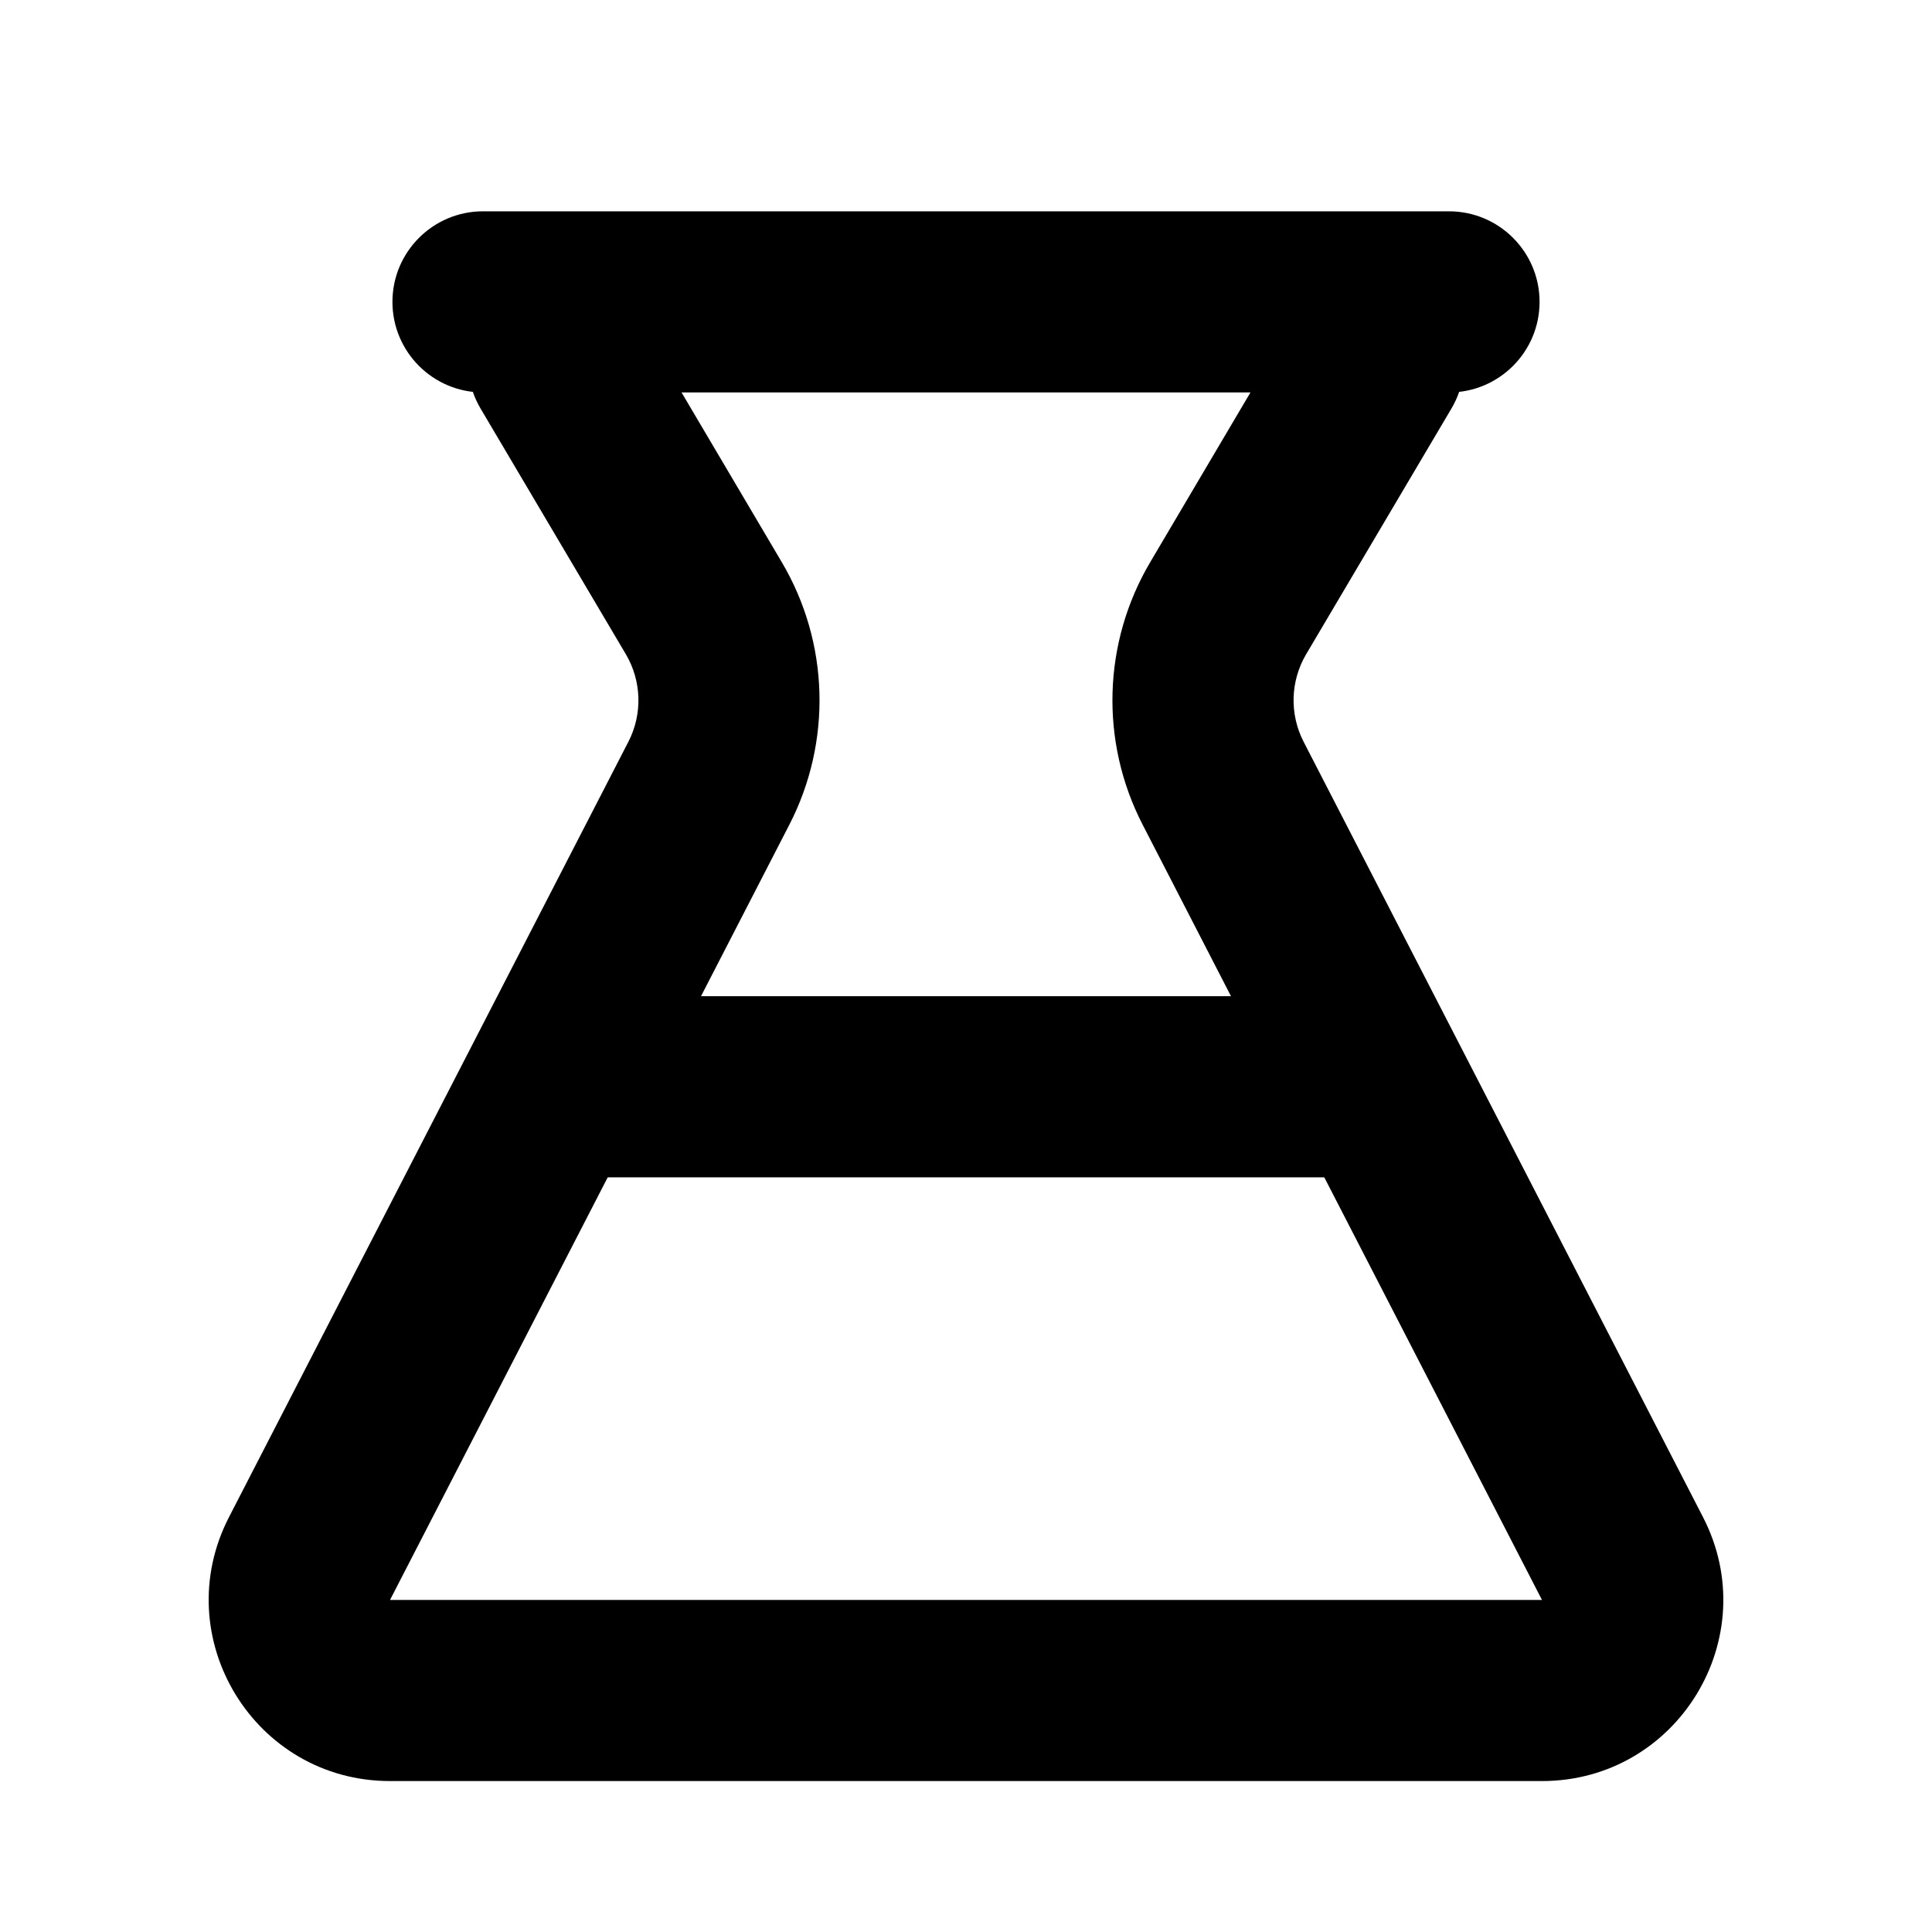 <svg width="16" height="16" viewBox="0 0 16 16" fill="none" xmlns="http://www.w3.org/2000/svg">
<path fill-rule="evenodd" clip-rule="evenodd" d="M4.243 2.354C4.6 2.144 5.06 2.262 5.271 2.618L6.474 4.655C6.868 5.321 6.891 6.142 6.537 6.83L3.23 13.25L12.77 13.25L9.463 6.83C9.108 6.142 9.132 5.321 9.526 4.655L10.729 2.618C10.94 2.262 11.4 2.144 11.757 2.354C12.113 2.565 12.231 3.025 12.021 3.382L10.817 5.418C10.686 5.64 10.678 5.914 10.796 6.143L14.103 12.563C14.618 13.561 13.893 14.75 12.77 14.75H3.23C2.107 14.75 1.382 13.561 1.897 12.563L5.204 6.143C5.322 5.914 5.314 5.64 5.183 5.418L3.979 3.382C3.769 3.025 3.887 2.565 4.243 2.354Z" fill="black"/>
<path fill-rule="evenodd" clip-rule="evenodd" d="M4.25 9C4.25 8.586 4.586 8.25 5 8.25L11 8.25C11.414 8.25 11.75 8.586 11.75 9C11.75 9.414 11.414 9.75 11 9.75L5 9.75C4.586 9.75 4.25 9.414 4.25 9Z" fill="black"/>
<path fill-rule="evenodd" clip-rule="evenodd" d="M3.25 2.5C3.25 2.086 3.586 1.75 4 1.75H12C12.414 1.75 12.75 2.086 12.75 2.5C12.75 2.914 12.414 3.25 12 3.25H4C3.586 3.25 3.25 2.914 3.25 2.5Z" fill="black"/>
</svg>
